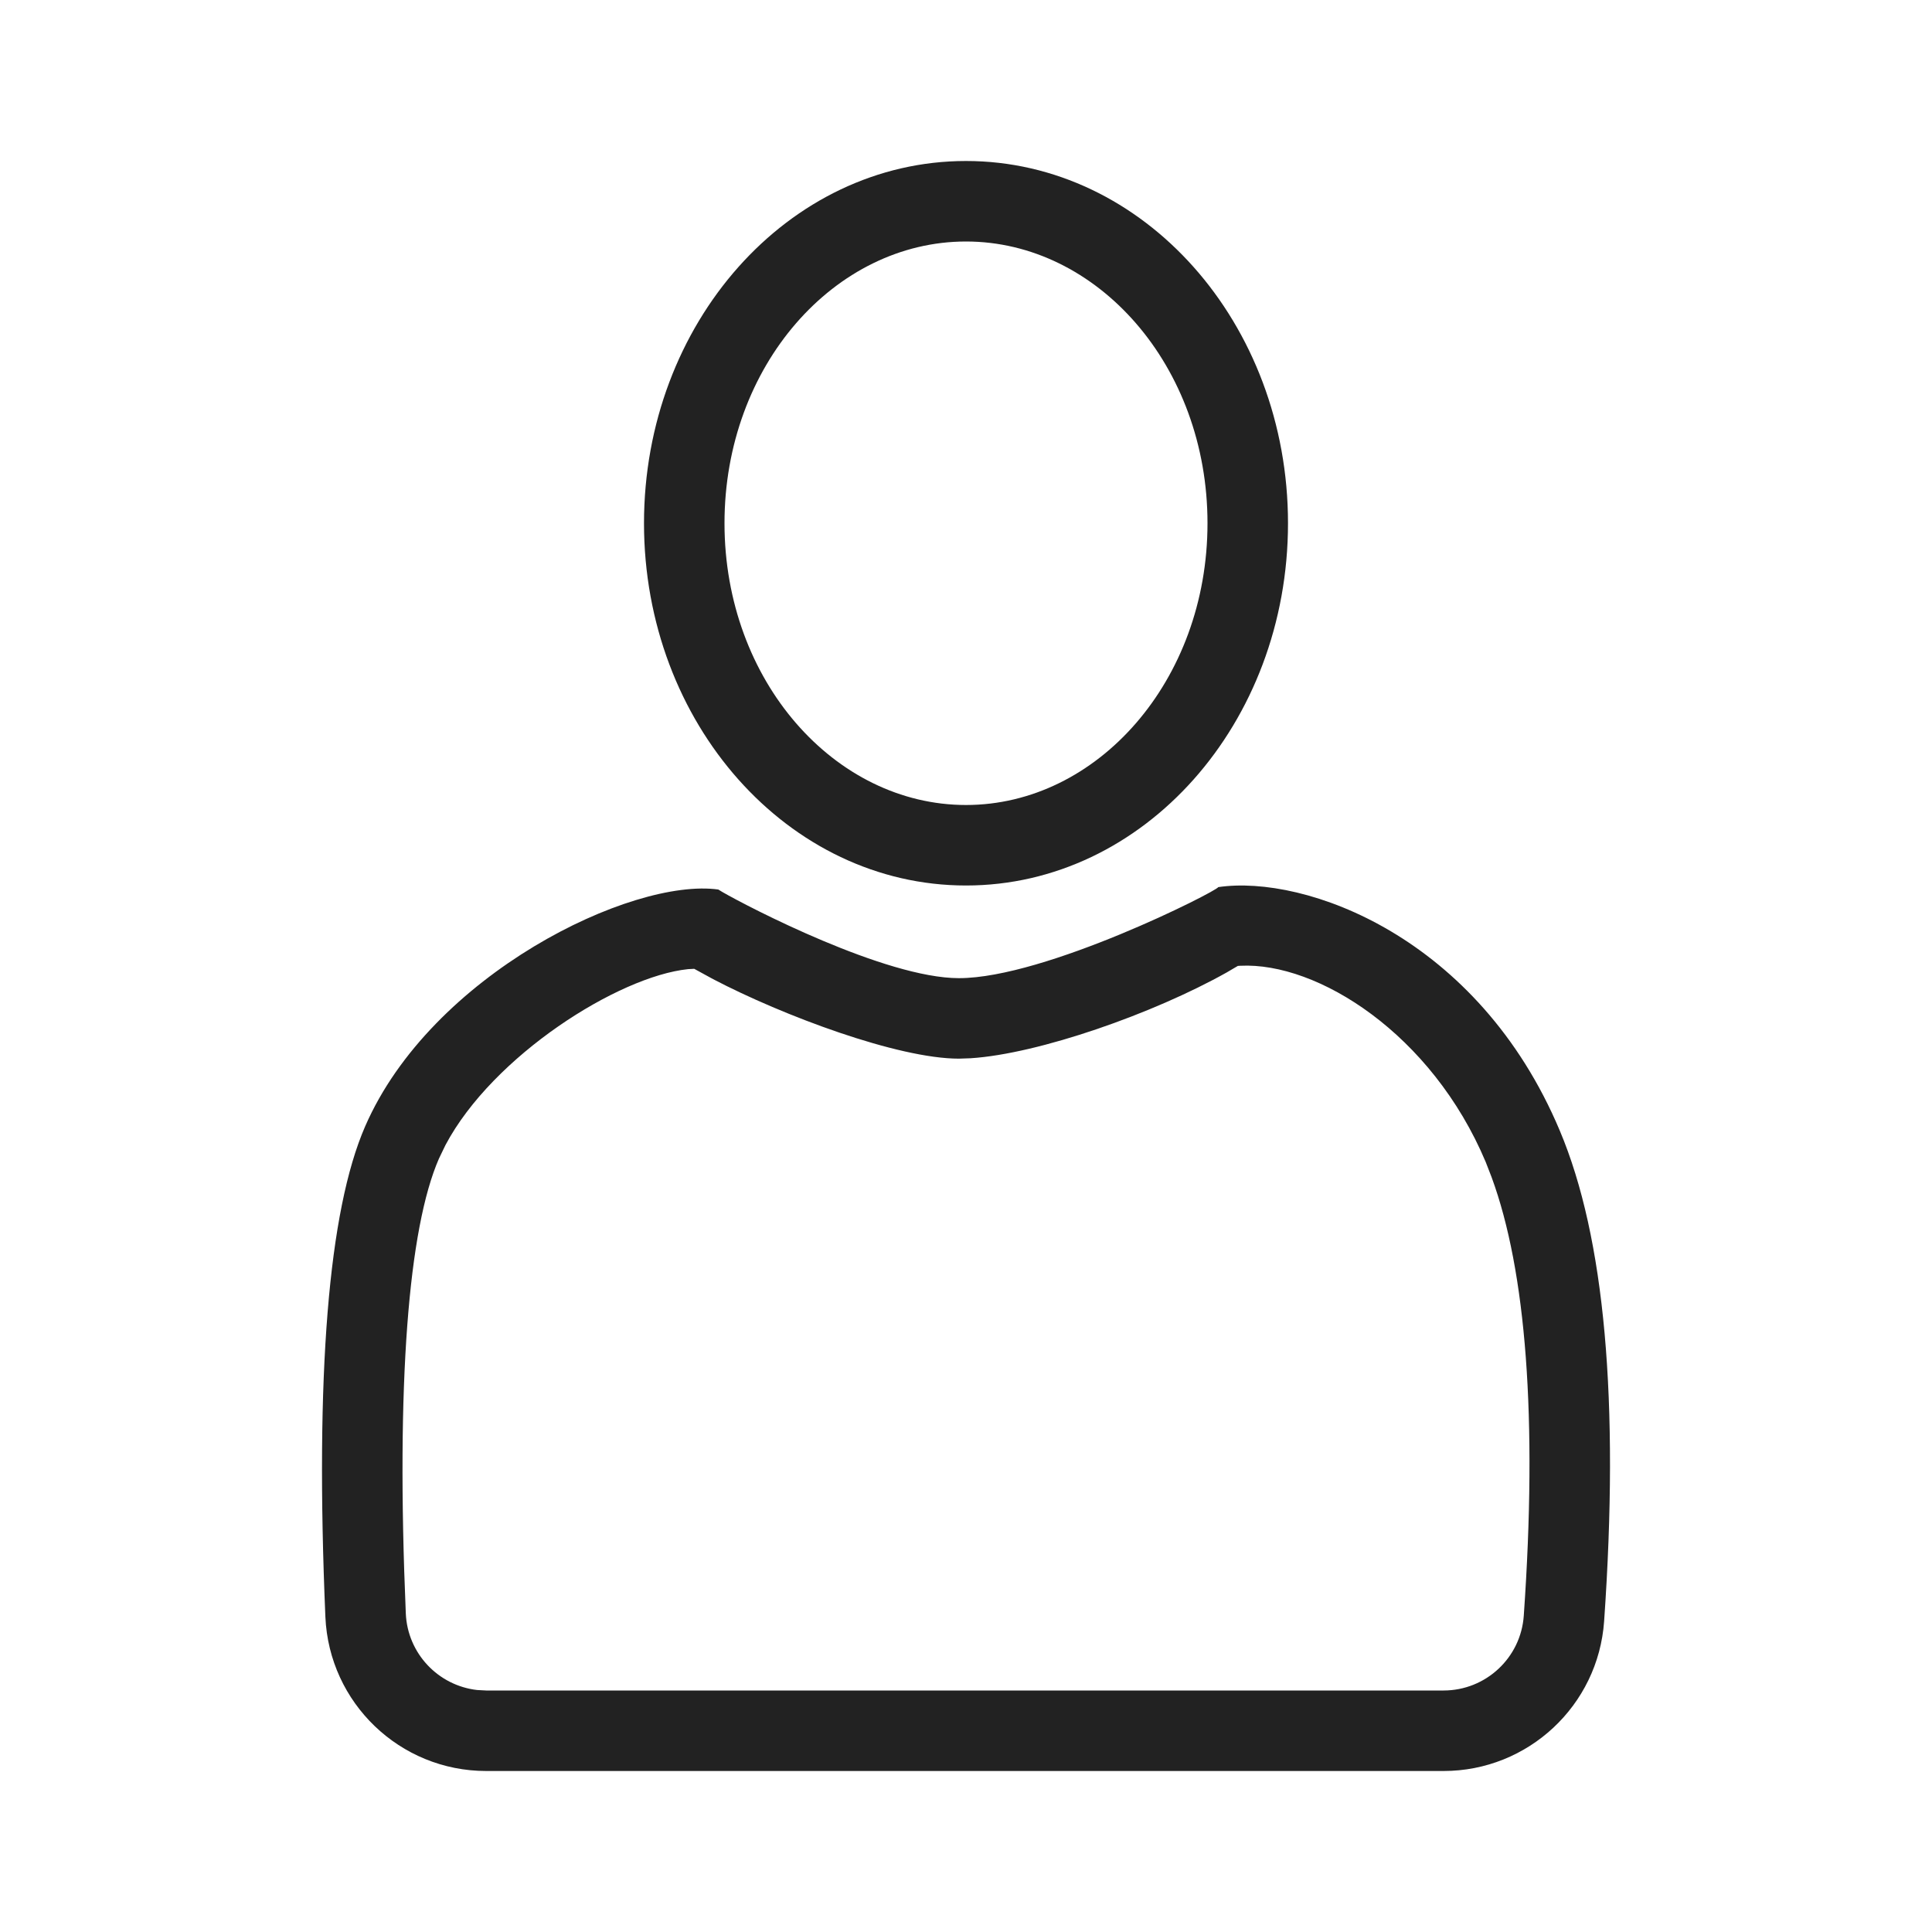 <svg
	xmlns="http://www.w3.org/2000/svg"
	xmlns:xlink="http://www.w3.org/1999/xlink" width="24" height="24" viewBox="0 0 24 24">
	<defs>
		<path id="profile-stroke-medium-a" d="M19.377,14.047 C19.935,15.372 20.118,17.403 19.927,20.139 C19.854,21.187 18.982,22 17.932,22 L6.04,22 C4.969,22 4.088,21.156 4.042,20.085 C3.914,17.073 4.079,15.042 4.536,13.992 C5.358,12.104 7.846,10.901 8.923,11.05 L8.974,11.081 C9.288,11.263 10.997,12.151 11.912,12.151 C12.986,12.151 15.111,11.074 15.134,11.02 C16.208,10.862 18.362,11.632 19.377,14.047 Z M15.407,11.997 L15.377,11.999 L15.237,12.081 C14.332,12.589 12.906,13.092 12.056,13.146 L11.912,13.151 C11.153,13.151 9.726,12.617 8.858,12.163 L8.624,12.035 L8.548,12.039 C7.681,12.128 6.122,13.115 5.534,14.224 L5.453,14.392 C5.074,15.26 4.919,17.175 5.041,20.042 C5.062,20.54 5.444,20.939 5.927,20.994 L6.04,21 L17.932,21 C18.457,21 18.893,20.594 18.929,20.07 C19.101,17.612 18.957,15.787 18.529,14.623 L18.456,14.435 C17.786,12.843 16.367,11.949 15.407,11.997 Z M12,2 C14.209,2 16,4.015 16,6.5 C16,8.985 14.209,11 12,11 C9.791,11 8,8.985 8,6.5 C8,4.015 9.791,2 12,2 Z M12,3 C10.371,3 9,4.542 9,6.5 C9,8.458 10.371,10 12,10 C13.629,10 15,8.458 15,6.5 C15,4.542 13.629,3 12,3 Z"/>
	</defs>
	<use fill="#222" fill-rule="evenodd" xlink:href="#profile-stroke-medium-a"/>
</svg>
